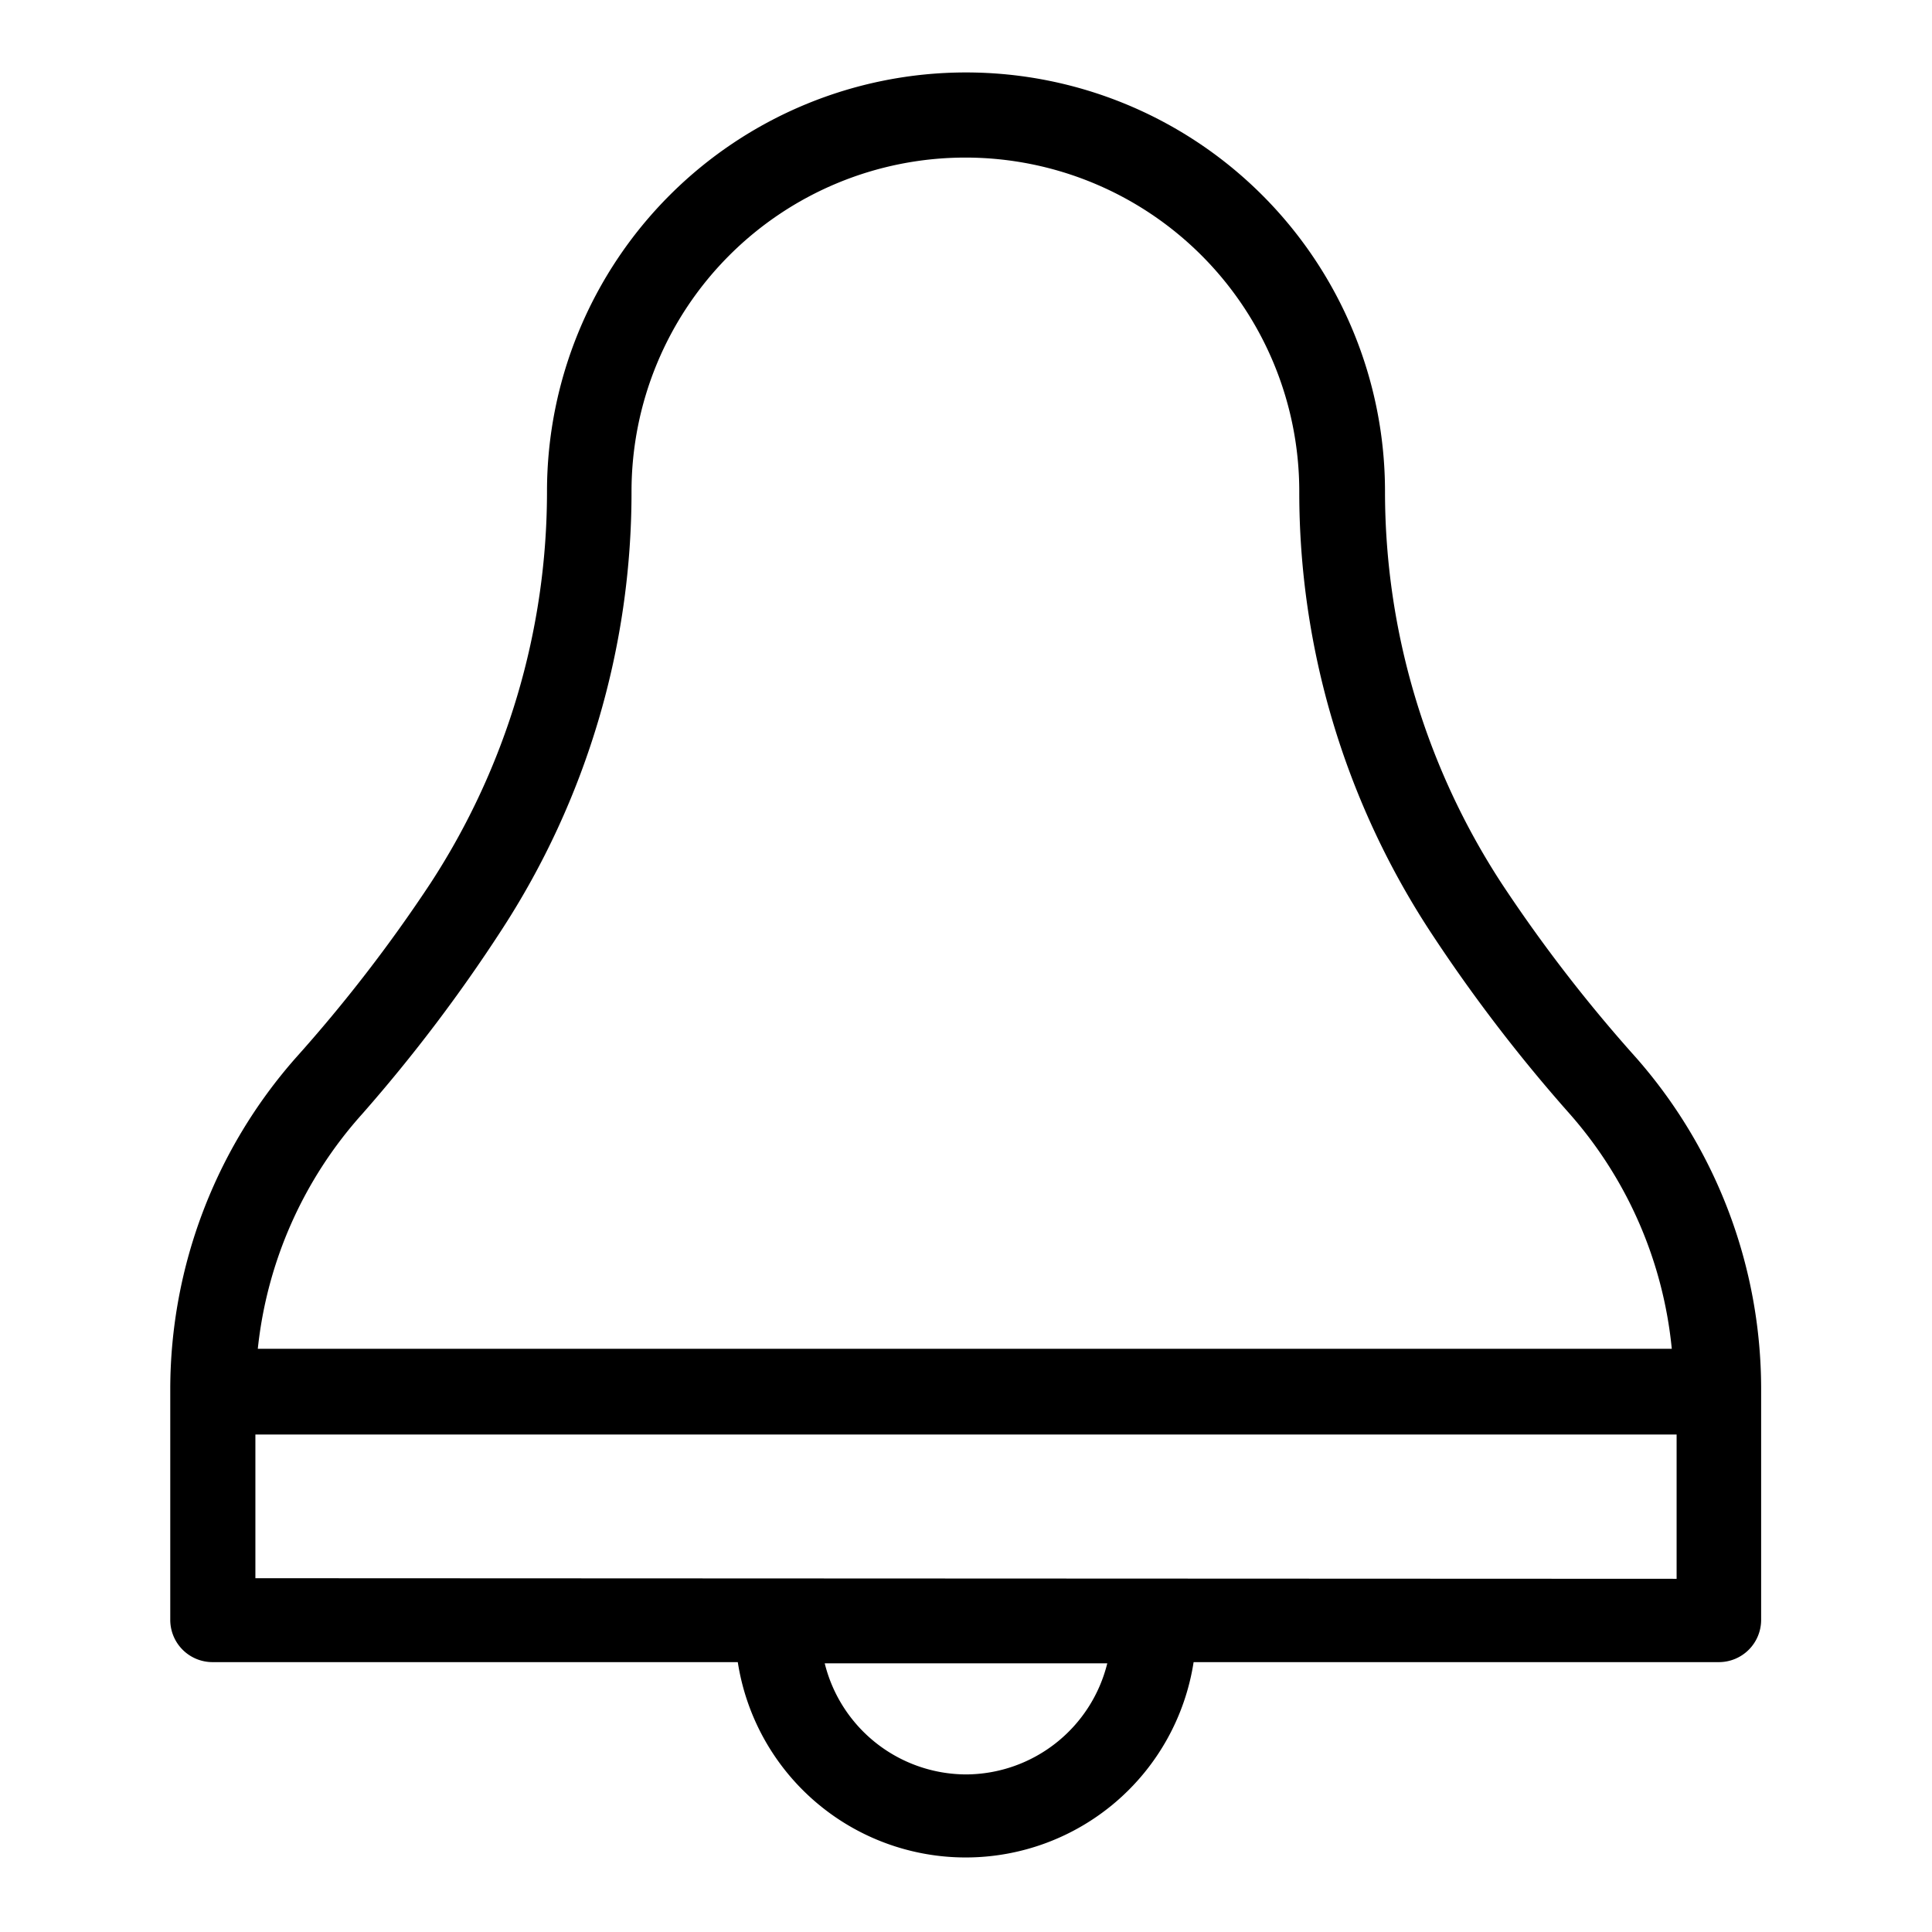 <svg xmlns="http://www.w3.org/2000/svg" viewBox="0 0 32 32">
  <title>icon-alarm</title>
  <path d="M27.1,17.52a24.83,24.83,0,0,1-2.23-2.89,11.88,11.88,0,0,1-1.93-6.49,6.94,6.94,0,1,0-13.88,0,11.88,11.88,0,0,1-1.93,6.49A24.85,24.85,0,0,1,4.9,17.52,8.31,8.31,0,0,0,2.82,23v3.83a.7.7,0,0,0,.7.7h8.7a3.82,3.82,0,0,0,7.55,0h8.7a.7.7,0,0,0,.7-.7V23A8.31,8.31,0,0,0,27.1,17.52ZM6,18.45A26.22,26.22,0,0,0,8.31,15.4a13.29,13.29,0,0,0,2.15-7.26,5.53,5.53,0,1,1,11.06,0,13.29,13.29,0,0,0,2.15,7.26A26.2,26.2,0,0,0,26,18.45a6.9,6.9,0,0,1,1.69,3.89H4.27A6.9,6.9,0,0,1,6,18.45ZM16,29.39a2.42,2.42,0,0,1-2.34-1.84h4.68A2.42,2.42,0,0,1,16,29.39ZM4.23,26.14V23.76H27.77v2.39Z"/>
</svg>
